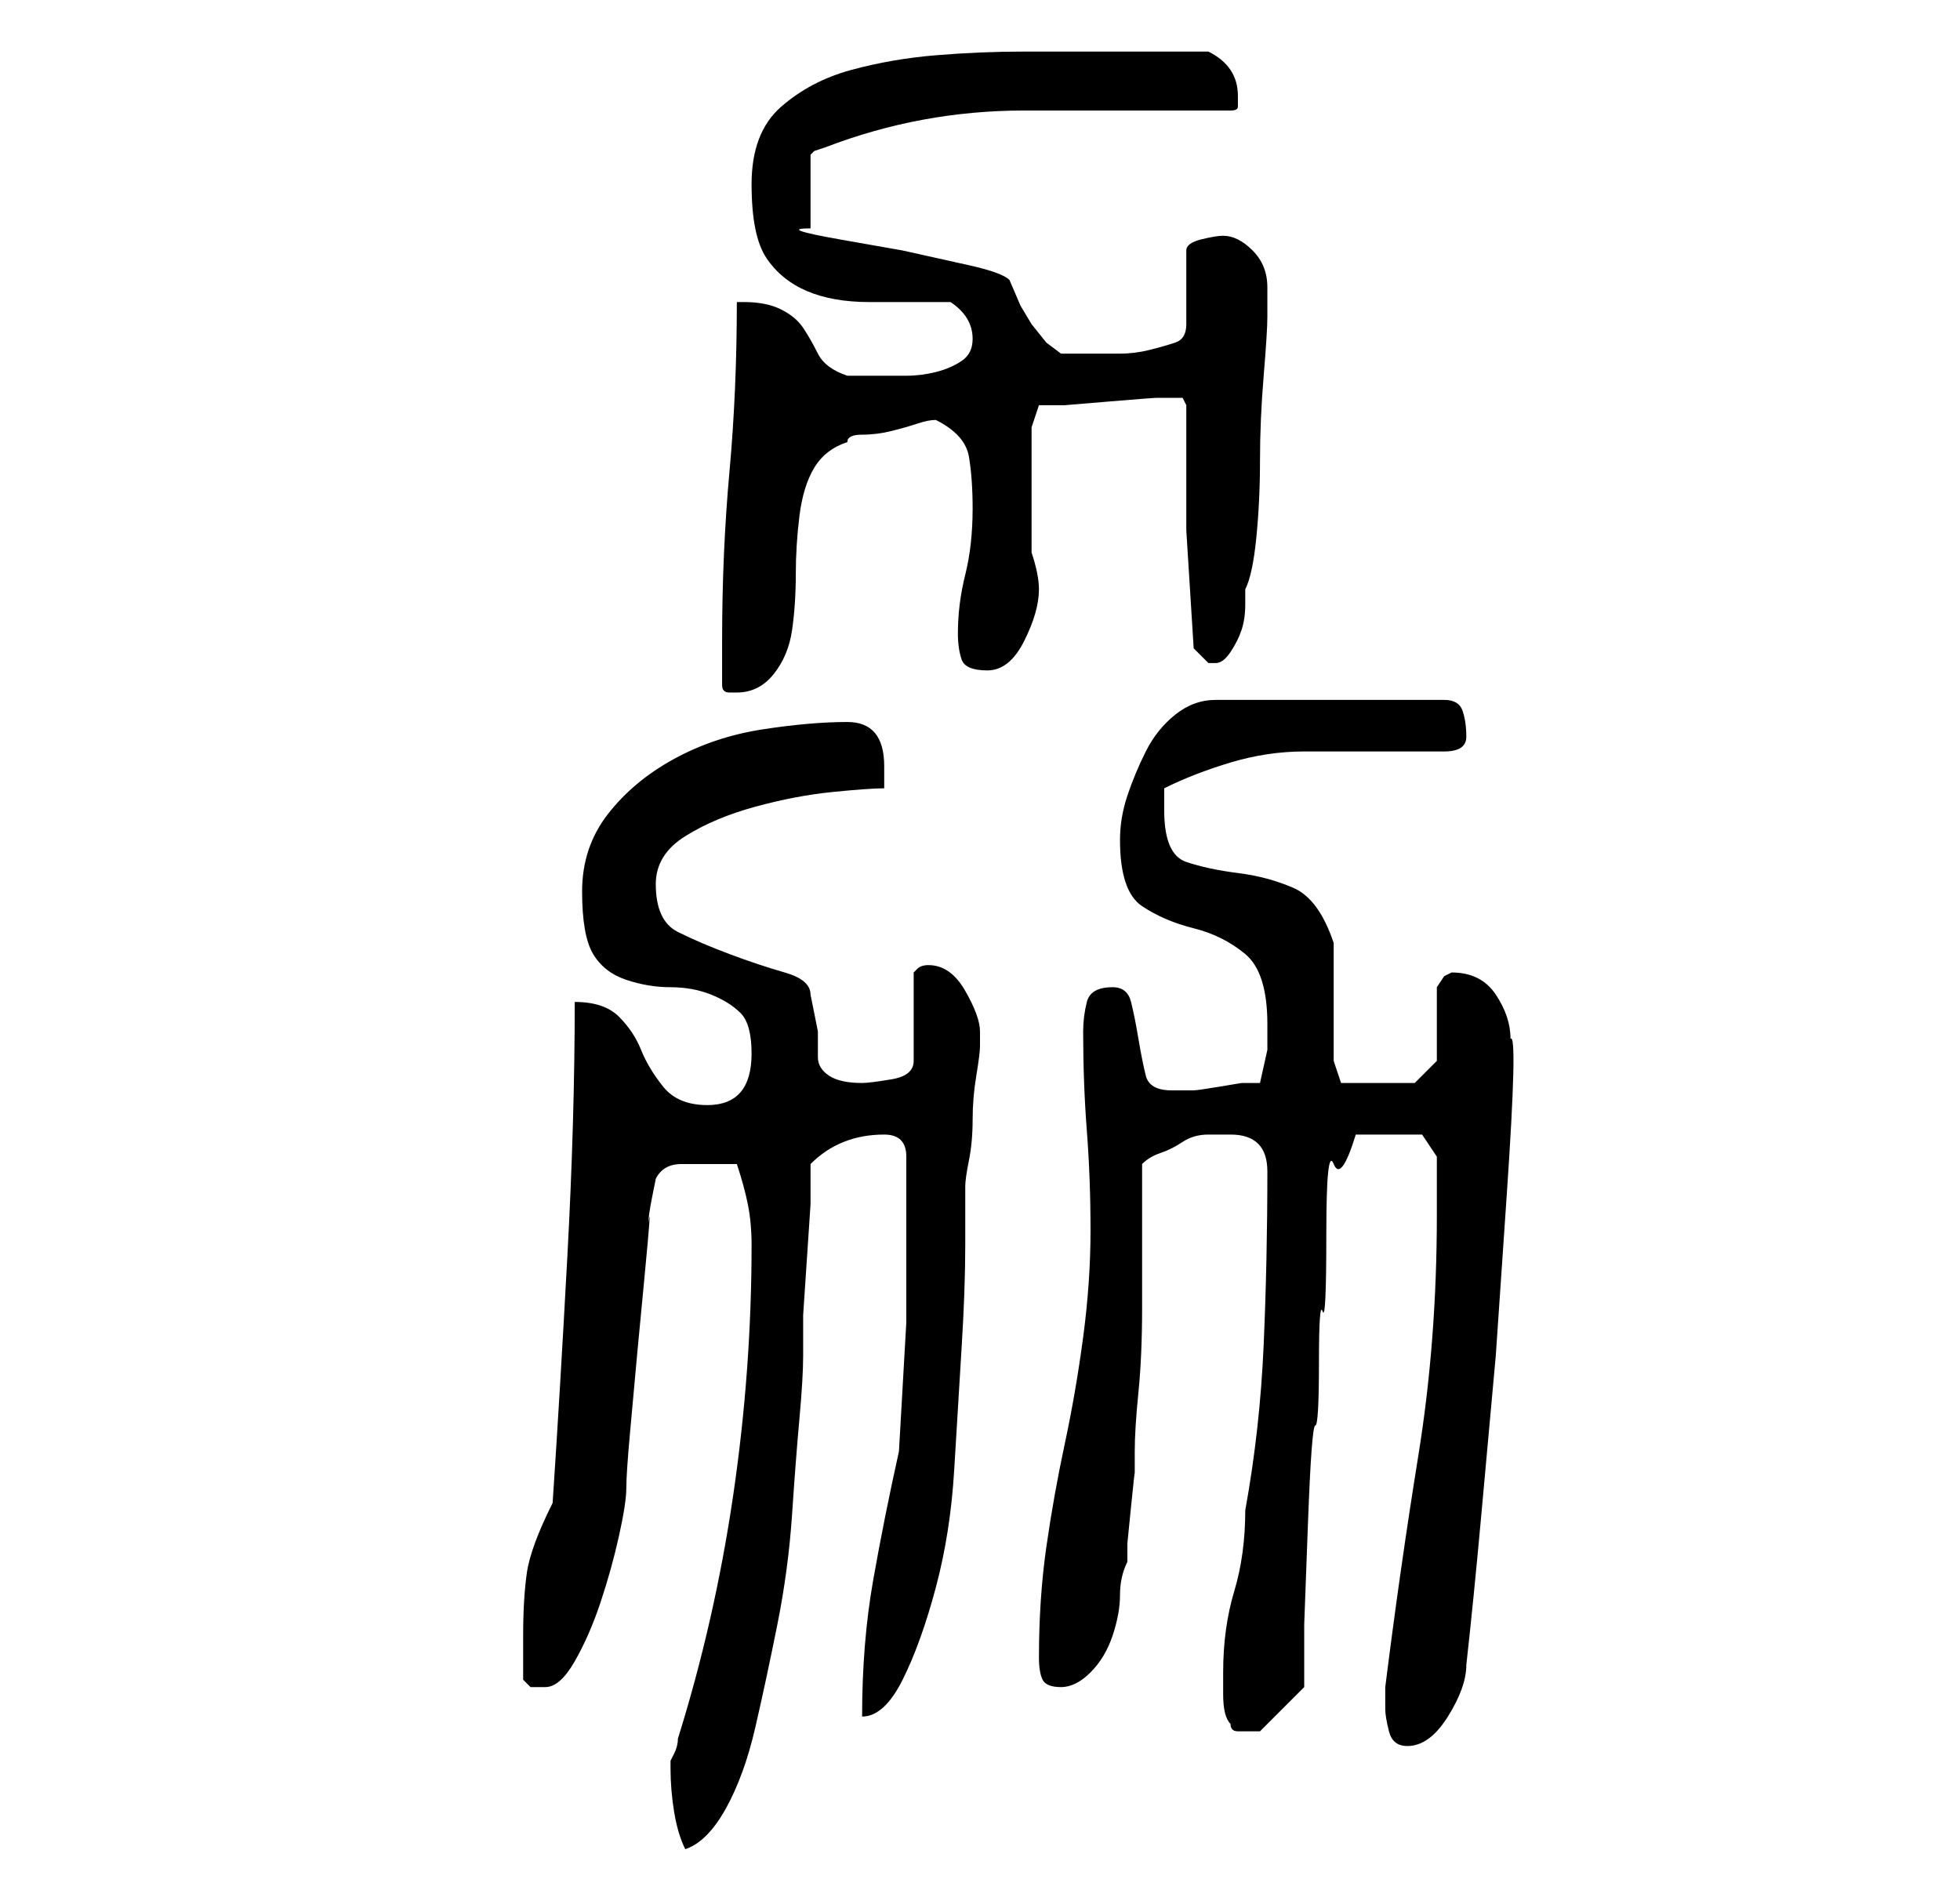 <?xml version="1.0" standalone="no"?>
<!DOCTYPE svg PUBLIC "-//W3C//DTD SVG 1.1//EN" "http://www.w3.org/Graphics/SVG/1.1/DTD/svg11.dtd" >
<svg xmlns="http://www.w3.org/2000/svg" xmlns:xlink="http://www.w3.org/1999/xlink" version="1.1" viewBox="-10 0 266 256">
   <path fill="currentColor"
d="M81 240q0 3 0.5 6t1.5 5q3 -1 5.5 -5.5t4 -11t3 -14t2 -15t1 -13t0.5 -8.5v-5.5t0.5 -7.5t0.5 -7.5v-5.5q2 -2 4.5 -3t5.5 -1t3 3v5v17.5t-1 17.5q-2 9 -3.5 17.5t-1.5 18.5q3 0 5.5 -5t4.5 -12.5t2.5 -16t1 -16.5t0.5 -14v-8q0 -1 0.5 -3.5t0.5 -5.5t0.5 -6t0.5 -4v-2
q0 -2 -2 -5.5t-5 -3.5v0q-1 0 -1.5 0.5l-0.5 0.5v12q0 2 -3 2.5t-4 0.5q-3 0 -4.5 -1t-1.5 -2.5v-3.5t-1 -5q0 -2 -3.5 -3t-7.5 -2.5t-7 -3t-3 -6.5q0 -4 4 -6.5t9.5 -4t10.5 -2t7 -0.5v-2v-1q0 -6 -5 -6t-11.5 1t-12 4t-9 7.5t-3.5 10.5t1.5 8.5t4.5 3.5t6 1t5.5 1t4 2.5
t1.5 5.5q0 7 -6 7q-4 0 -6 -2.5t-3 -5t-3 -4.5t-6 -2q0 16 -1 34.5t-2 33.5q-3 6 -3.5 9.5t-0.5 8.5v3v3t1 1h2q2 0 4 -3.5t3.5 -8t2.5 -9t1 -6.5t0.5 -7.5l1 -11t1 -10.5t0.5 -7q0 -1 0.5 -3.5l0.5 -2.5q1 -2 3.5 -2h3.5h2.5h1.5q1 3 1.5 5.5t0.5 5.5q0 17 -2.5 34t-7.5 33
q0 1 -0.5 2l-0.5 1v1zM178 232q0 1 0.5 3t2.5 2q3 0 5.5 -4t2.5 -7q1 -9 2 -20l2 -22t1.5 -22t0.5 -21q0 -3 -2 -6t-6 -3l-1 0.5t-1 1.5v10l-3 3h-10l-1 -3v-3.5v-4.5v-5v-3q-2 -6 -5.5 -7.5t-7.5 -2t-7 -1.5t-3 -7v-1.5v-1.5q4 -2 9 -3.5t10 -1.5h10h9q3 0 3 -2t-0.5 -3.5
t-2.5 -1.5h-31q-3 0 -5.5 2t-4 5t-2.5 6t-1 6q0 7 3 9t7 3t7 3.5t3 9.5v3.5t-1 4.5h-2.5t-3 0.5t-3.5 0.5h-2h-1q-3 0 -3.5 -2t-1 -5t-1 -5t-2.5 -2q-3 0 -3.5 2t-0.5 4q0 7 0.5 13.5t0.5 13.5t-1 14.5t-2.5 14.5t-2.5 14t-1 15q0 2 0.5 3t2.5 1t4 -2t3 -5t1 -5.5t1 -4.5
v-2.5t0.5 -5t0.5 -4.5v-3q0 -3 0.5 -8t0.5 -11.5v-12v-7.5q1 -1 2.5 -1.5t3 -1.5t3.5 -1h3q5 0 5 5q0 12 -0.5 23.5t-2.5 22.5q0 6 -1.5 11t-1.5 11v3q0 3 1 4q0 1 1 1h2h1v0l3 -3l3 -3v-8.5t0.5 -13.5t1 -13.5t0.5 -8.5t0.5 -7t0.5 -10.5t1 -9.5t3 -4h9l2 3v3.5v4.5
q0 17 -2.5 32.5t-4.5 31.5v3zM88 93q0 1 1 1h1q3 0 5 -2.5t2.5 -6t0.5 -7.5t0.5 -8t2 -6.5t4.5 -3.5q0 -1 2 -1t4 -0.5t3.5 -1t2.5 -0.5q4 2 4.5 5t0.5 7q0 5 -1 9t-1 8q0 2 0.5 3.5t3.5 1.5t5 -4t2 -7q0 -2 -1 -5v-17l1 -3h3.5t6 -0.5t6.5 -0.5h1h2.5t0.5 1v17t1 16l2 2h1
q1 0 2 -1.5t1.5 -3t0.5 -3.5v-2q1 -2 1.5 -7t0.5 -10.5t0.5 -11.5t0.5 -8v-4q0 -3 -2 -5t-4 -2q-1 0 -3 0.5t-2 1.5v10q0 2 -1.5 2.5t-3.5 1t-4 0.5h-2h-3h-3l-2 -1.5t-2 -2.5l-1.5 -2.5t-1.5 -3.5q-1 -1 -5.5 -2l-9 -2t-8.5 -1.5t-4 -1.5v-10l0.5 -0.5t1.5 -0.5
q13 -5 27 -5h28q1 0 1 -0.5v-1.5q0 -2 -1 -3.5t-3 -2.5h-3h-3.5h-3.5h-3h-3h-4h-4h-1q-6 0 -12 0.5t-11.5 2t-9.5 5t-4 10.5t2 10t5.5 4.5t8.5 1.5h11q3 2 3 5q0 2 -1.5 3t-3.5 1.5t-4 0.5h-3h-5q-3 -1 -4 -3t-2 -3.5t-3 -2.5t-5 -1h-1q0 12 -1 23t-1 23v3v3z" />
</svg>
